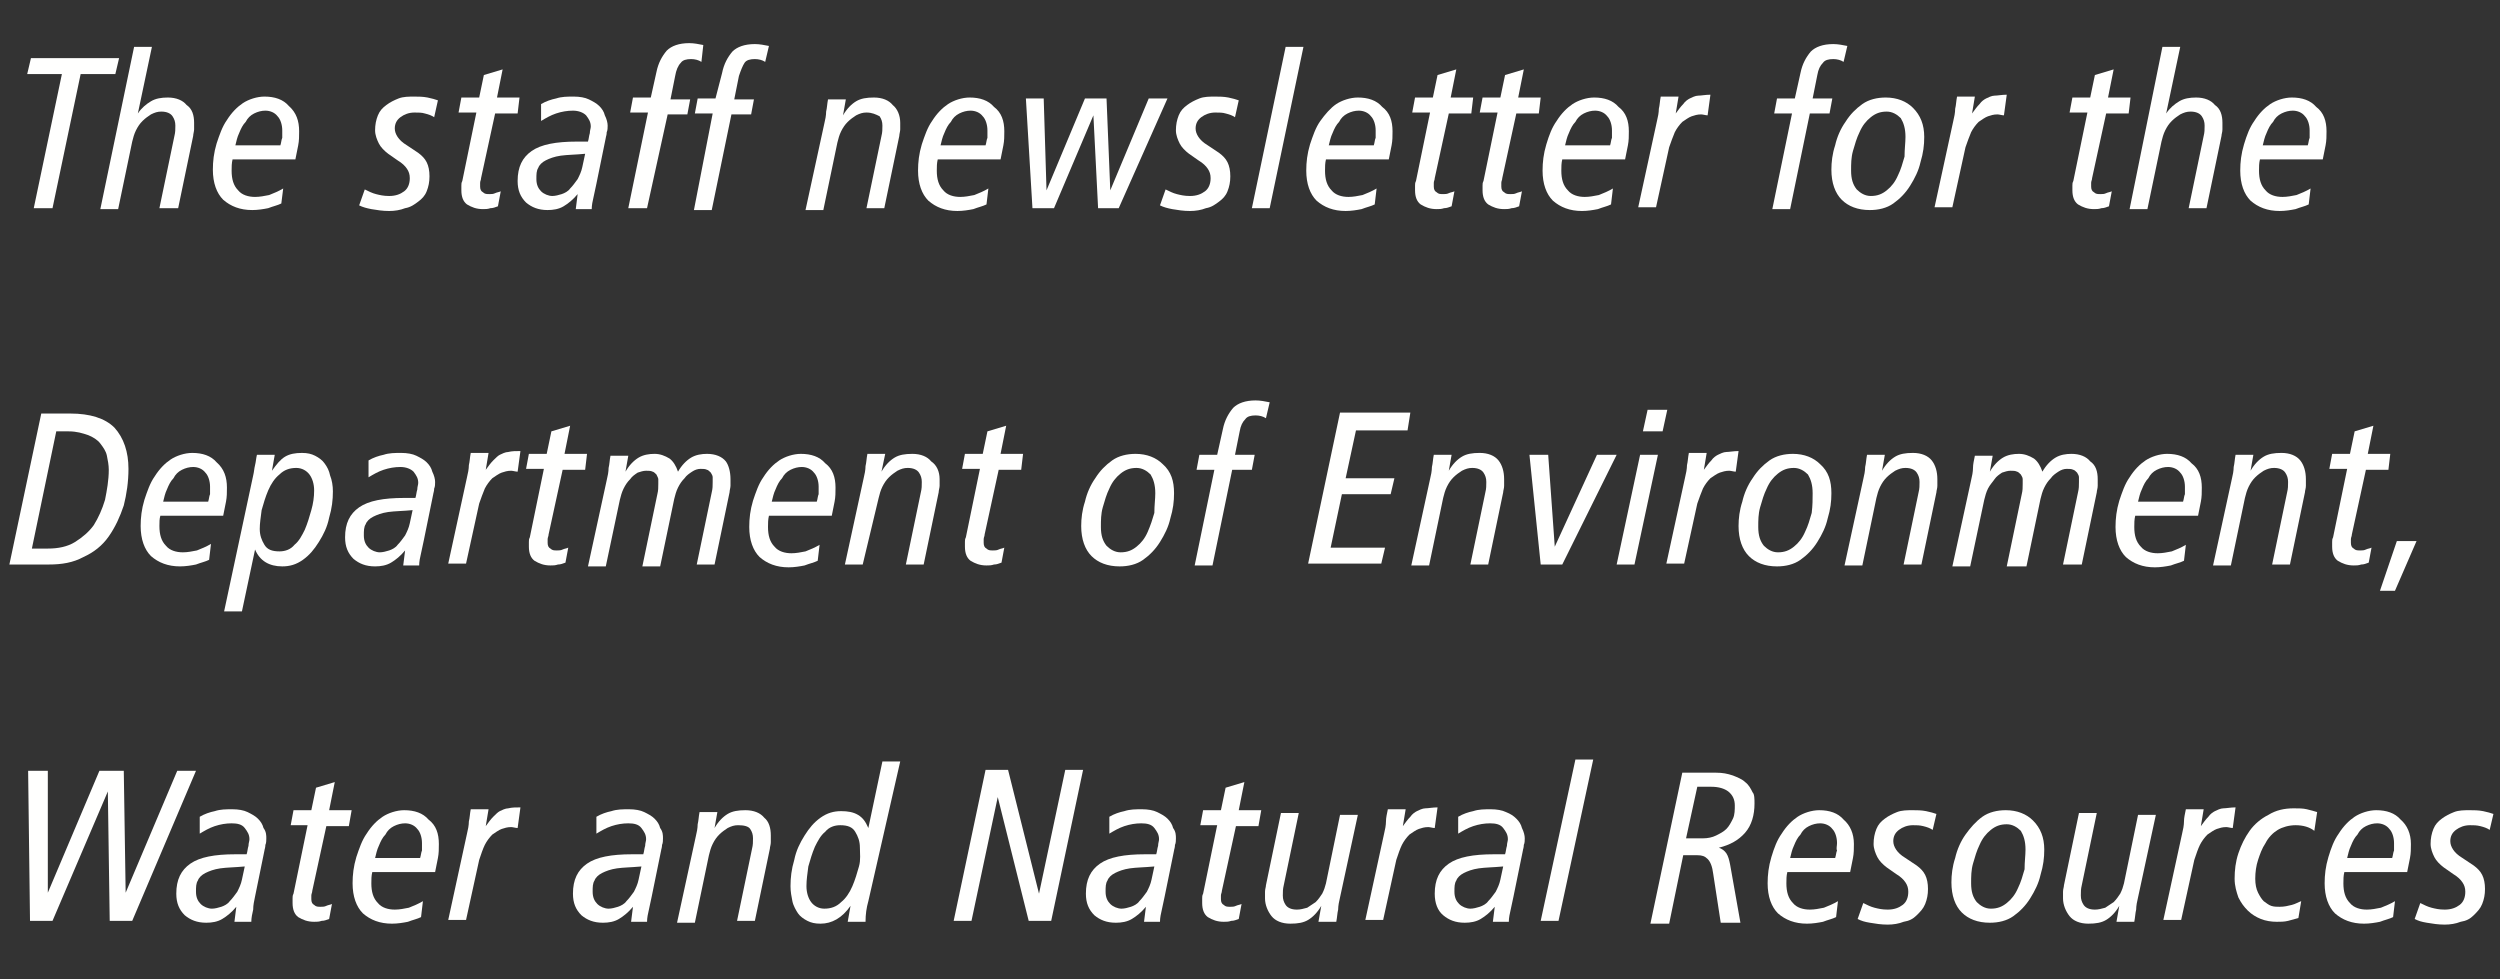 <?xml version="1.0" encoding="utf-8"?>
<!-- Generator: Adobe Illustrator 20.0.0, SVG Export Plug-In . SVG Version: 6.00 Build 0)  -->
<svg version="1.1" id="Layer_1" xmlns="http://www.w3.org/2000/svg" xmlns:xlink="http://www.w3.org/1999/xlink" x="0px" y="0px"
	 viewBox="0 0 266.6 104.4" style="enable-background:new 0 0 266.6 104.4;" xml:space="preserve">
<rect x="0" y="0" width="266.6" height="104.4" fill="#333333" stroke="none"/>
<style type="text/css">
	.st0{fill:#FFFFFE;}
</style>
<title>descriptor</title>
<g>
	<path class="st0" d="M12.3,7.9H8.6l-3,14.3h-2l3-14.3H2.9l0.4-1.7h9.4L12.3,7.9z"/>
	<path class="st0" d="M20.7,13.1c0,0.2,0,0.5,0,0.7s-0.1,0.5-0.1,0.7L19,22.2H17l1.6-7.7c0.1-0.4,0.1-0.7,0.1-1.1
		c0-0.4-0.1-0.7-0.3-1c-0.2-0.3-0.6-0.5-1.2-0.5c-0.4,0-0.7,0.1-1.1,0.3c-0.3,0.2-0.6,0.4-0.9,0.7c-0.3,0.3-0.5,0.6-0.7,1
		c-0.2,0.4-0.3,0.8-0.4,1.2l-1.5,7.2h-1.9L14.3,5h1.9l-1.5,7.1h0c0.4-0.6,0.9-1,1.4-1.3c0.5-0.3,1.1-0.4,1.8-0.4
		c0.9,0,1.6,0.3,2,0.8C20.5,11.6,20.7,12.3,20.7,13.1z"/>
	<path class="st0" d="M31.9,14c0,0.5,0,1-0.1,1.5c-0.1,0.5-0.2,1-0.3,1.5h-6.7c-0.1,0.4-0.1,0.8-0.1,1.2c0,0.9,0.2,1.6,0.7,2.1
		c0.4,0.5,1.1,0.7,1.8,0.7c0.5,0,1-0.1,1.5-0.2c0.5-0.2,1-0.4,1.5-0.7L30,21.7c-0.4,0.2-0.9,0.3-1.4,0.5c-0.5,0.1-1.1,0.2-1.7,0.2
		c-1.3,0-2.3-0.4-3.1-1.1c-0.7-0.7-1.1-1.8-1.1-3.2c0-0.9,0.1-1.8,0.4-2.8c0.3-0.9,0.6-1.8,1.1-2.5c0.5-0.8,1.1-1.4,1.7-1.8
		s1.5-0.7,2.3-0.7c1.1,0,2,0.3,2.6,1C31.6,12,31.9,12.9,31.9,14z M30.1,13.9c0-0.6-0.2-1.2-0.5-1.5c-0.3-0.4-0.8-0.6-1.3-0.6
		c-0.4,0-0.8,0.1-1.2,0.3c-0.4,0.2-0.7,0.5-0.9,0.9c-0.3,0.3-0.5,0.7-0.7,1.2c-0.2,0.4-0.3,0.9-0.4,1.3h4.8c0.1-0.3,0.1-0.6,0.2-0.8
		C30.1,14.5,30.1,14.2,30.1,13.9z"/>
	<path class="st0" d="M46.3,12.5c-0.3-0.2-0.6-0.3-1-0.4c-0.3-0.1-0.7-0.1-1.1-0.1c-0.6,0-1.1,0.2-1.5,0.5c-0.4,0.3-0.6,0.7-0.6,1.2
		c0,0.3,0.1,0.6,0.3,0.9c0.2,0.3,0.5,0.6,1,0.9l1.2,0.8c0.4,0.3,0.7,0.6,0.9,1c0.2,0.4,0.3,0.9,0.3,1.5c0,0.6-0.1,1.1-0.3,1.6
		c-0.2,0.5-0.5,0.8-0.9,1.1c-0.4,0.3-0.8,0.6-1.4,0.7c-0.5,0.2-1.1,0.3-1.7,0.3c-0.7,0-1.3-0.1-1.9-0.2c-0.5-0.1-0.9-0.2-1.3-0.4
		l0.6-1.7c0.4,0.2,0.8,0.4,1.2,0.5c0.4,0.1,0.8,0.2,1.4,0.2c0.7,0,1.2-0.2,1.6-0.5c0.4-0.3,0.6-0.8,0.6-1.4c0-0.4-0.1-0.7-0.3-1
		c-0.2-0.3-0.5-0.6-1-0.9l-1-0.7c-0.4-0.3-0.8-0.7-1-1.1s-0.4-0.9-0.4-1.4c0-0.6,0.1-1.1,0.3-1.6c0.2-0.5,0.5-0.8,0.9-1.1
		c0.4-0.3,0.8-0.5,1.3-0.7c0.5-0.2,1.1-0.2,1.7-0.2c0.4,0,0.9,0,1.4,0.1c0.5,0.1,0.8,0.2,1.1,0.3L46.3,12.5z"/>
	<path class="st0" d="M55.2,12.1h-2.4L51.3,19c0,0.2-0.1,0.3-0.1,0.5c0,0.2,0,0.3,0,0.4c0,0.3,0.1,0.5,0.3,0.6
		c0.2,0.2,0.4,0.2,0.7,0.2c0.2,0,0.4,0,0.6-0.1c0.2-0.1,0.4-0.1,0.6-0.2l-0.3,1.6c-0.3,0.1-0.5,0.2-0.8,0.2
		c-0.3,0.1-0.5,0.1-0.8,0.1c-0.7,0-1.2-0.2-1.7-0.5c-0.4-0.3-0.6-0.8-0.6-1.5c0-0.2,0-0.3,0-0.5c0-0.2,0-0.3,0.1-0.5l1.5-7.3h-1.9
		l0.3-1.6h1.9l0.5-2.4l2-0.6l-0.6,3h2.4L55.2,12.1z"/>
	<path class="st0" d="M64.8,13.4c0,0.2,0,0.5-0.1,0.7c0,0.3-0.1,0.5-0.1,0.6l-1,4.9c-0.1,0.5-0.2,0.9-0.3,1.4
		c-0.1,0.4-0.2,0.9-0.2,1.3h-1.7l0.2-1.6h0c-0.5,0.6-1,1-1.5,1.3c-0.5,0.3-1.1,0.4-1.7,0.4c-1,0-1.7-0.3-2.3-0.8
		c-0.6-0.6-0.9-1.3-0.9-2.3c0-1.5,0.5-2.5,1.5-3.2s2.6-1,4.8-1h1.2c0.1-0.3,0.1-0.6,0.2-0.9c0-0.3,0.1-0.5,0.1-0.7
		c0-0.5-0.2-0.8-0.5-1.2c-0.3-0.3-0.8-0.5-1.4-0.5c-0.6,0-1.2,0.1-1.8,0.3c-0.6,0.2-1.1,0.5-1.6,0.8l0-1.8c0.5-0.3,1.1-0.5,1.6-0.6
		c0.6-0.2,1.2-0.2,1.9-0.2c0.6,0,1.2,0.1,1.6,0.3s0.8,0.4,1.1,0.7c0.3,0.3,0.5,0.6,0.6,1C64.7,12.7,64.8,13.1,64.8,13.4z M59.8,16.6
		c-0.7,0.1-1.2,0.3-1.6,0.5c-0.4,0.2-0.7,0.5-0.8,0.8c-0.2,0.3-0.2,0.7-0.2,1.2c0,0.6,0.2,1,0.5,1.3c0.3,0.3,0.8,0.5,1.2,0.5
		c0.3,0,0.7-0.1,1-0.2c0.3-0.1,0.7-0.3,0.9-0.6c0.3-0.3,0.5-0.6,0.8-1c0.2-0.4,0.4-0.8,0.5-1.3l0.3-1.4
		C61.4,16.5,60.5,16.5,59.8,16.6z"/>
	<path class="st0" d="M74.8,6.6c-0.3-0.2-0.7-0.3-1.1-0.3c-0.5,0-0.9,0.1-1.1,0.4C72.3,7,72.1,7.5,72,8.1l-0.5,2.5h2.1l-0.3,1.6
		h-2.1L69,22.2H67l2.1-10.2h-1.9l0.3-1.6h1.9l0.6-2.7c0.2-1,0.6-1.7,1.1-2.3c0.5-0.5,1.3-0.8,2.4-0.8c0.5,0,1,0.1,1.5,0.2L74.8,6.6z
		"/>
	<path class="st0" d="M81.6,6.6c-0.3-0.2-0.7-0.3-1.1-0.3c-0.5,0-0.9,0.1-1.1,0.4C79.2,7,79,7.5,78.8,8.1l-0.5,2.5h2.1l-0.3,1.6H78
		l-2.1,10.2h-1.9L76,12.1h-1.9l0.3-1.6h1.9L77,7.8c0.2-1,0.6-1.7,1.1-2.3c0.5-0.5,1.3-0.8,2.4-0.8c0.5,0,1,0.1,1.5,0.2L81.6,6.6z"/>
	<path class="st0" d="M96,13.1c0,0.2,0,0.5,0,0.7s-0.1,0.5-0.1,0.7l-1.6,7.7h-1.9l1.6-7.7c0.1-0.4,0.1-0.7,0.1-1.1
		c0-0.4-0.1-0.7-0.3-1C93.4,12.2,93,12,92.4,12c-0.4,0-0.7,0.1-1.1,0.3c-0.3,0.2-0.6,0.4-0.9,0.7c-0.3,0.3-0.5,0.6-0.7,1
		c-0.2,0.4-0.3,0.8-0.4,1.2l-1.5,7.2h-1.9l2-9.2c0.1-0.4,0.2-0.9,0.2-1.3c0.1-0.4,0.1-0.8,0.2-1.3h1.9l-0.3,1.7h0
		c0.4-0.7,0.9-1.2,1.4-1.5c0.5-0.3,1.1-0.4,1.9-0.4c0.9,0,1.6,0.3,2,0.8C95.7,11.6,96,12.3,96,13.1z"/>
	<path class="st0" d="M107.1,14c0,0.5,0,1-0.1,1.5c-0.1,0.5-0.2,1-0.3,1.5H100c-0.1,0.4-0.1,0.8-0.1,1.2c0,0.9,0.2,1.6,0.7,2.1
		c0.4,0.5,1.1,0.7,1.8,0.7c0.5,0,1-0.1,1.5-0.2c0.5-0.2,1-0.4,1.5-0.7l-0.2,1.7c-0.4,0.2-0.9,0.3-1.4,0.5c-0.5,0.1-1.1,0.2-1.7,0.2
		c-1.3,0-2.3-0.4-3.1-1.1c-0.7-0.7-1.1-1.8-1.1-3.2c0-0.9,0.1-1.8,0.4-2.8c0.3-0.9,0.6-1.8,1.1-2.5c0.5-0.8,1.1-1.4,1.7-1.8
		s1.5-0.7,2.3-0.7c1.1,0,2,0.3,2.6,1C106.8,12,107.1,12.9,107.1,14z M105.3,13.9c0-0.6-0.2-1.2-0.5-1.5c-0.3-0.4-0.8-0.6-1.3-0.6
		c-0.4,0-0.8,0.1-1.2,0.3c-0.4,0.2-0.7,0.5-0.9,0.9c-0.3,0.3-0.5,0.7-0.7,1.2c-0.2,0.4-0.3,0.9-0.4,1.3h4.8c0.1-0.3,0.1-0.6,0.2-0.8
		C105.3,14.5,105.3,14.2,105.3,13.9z"/>
	<path class="st0" d="M119.3,22.2h-2.2l-0.5-9.9h0l-4.2,9.9h-2.3l-0.7-11.7h1.9l0.3,9.8h0l4.1-9.8h2.3l0.4,9.8h0l4.1-9.8h2
		L119.3,22.2z"/>
	<path class="st0" d="M131.7,12.5c-0.3-0.2-0.6-0.3-1-0.4c-0.3-0.1-0.7-0.1-1.1-0.1c-0.6,0-1.1,0.2-1.5,0.5
		c-0.4,0.3-0.6,0.7-0.6,1.2c0,0.3,0.1,0.6,0.3,0.9c0.2,0.3,0.5,0.6,1,0.9l1.2,0.8c0.4,0.3,0.7,0.6,0.9,1c0.2,0.4,0.3,0.9,0.3,1.5
		c0,0.6-0.1,1.1-0.3,1.6c-0.2,0.5-0.5,0.8-0.9,1.1c-0.4,0.3-0.8,0.6-1.4,0.7c-0.5,0.2-1.1,0.3-1.7,0.3c-0.7,0-1.3-0.1-1.9-0.2
		c-0.5-0.1-0.9-0.2-1.3-0.4l0.6-1.7c0.4,0.2,0.8,0.4,1.2,0.5c0.4,0.1,0.8,0.2,1.4,0.2c0.7,0,1.2-0.2,1.6-0.5
		c0.4-0.3,0.6-0.8,0.6-1.4c0-0.4-0.1-0.7-0.3-1c-0.2-0.3-0.5-0.6-1-0.9l-1-0.7c-0.4-0.3-0.8-0.7-1-1.1s-0.4-0.9-0.4-1.4
		c0-0.6,0.1-1.1,0.3-1.6c0.2-0.5,0.5-0.8,0.9-1.1c0.4-0.3,0.8-0.5,1.3-0.7c0.5-0.2,1.1-0.2,1.7-0.2c0.4,0,0.9,0,1.4,0.1
		c0.5,0.1,0.8,0.2,1.1,0.3L131.7,12.5z"/>
	<path class="st0" d="M135.4,22.2h-1.9L137.1,5h1.9L135.4,22.2z"/>
	<path class="st0" d="M148.5,14c0,0.5,0,1-0.1,1.5c-0.1,0.5-0.2,1-0.3,1.5h-6.7c-0.1,0.4-0.1,0.8-0.1,1.2c0,0.9,0.2,1.6,0.7,2.1
		c0.4,0.5,1.1,0.7,1.8,0.7c0.5,0,1-0.1,1.5-0.2c0.5-0.2,1-0.4,1.5-0.7l-0.2,1.7c-0.4,0.2-0.9,0.3-1.4,0.5c-0.5,0.1-1.1,0.2-1.7,0.2
		c-1.3,0-2.3-0.4-3.1-1.1c-0.7-0.7-1.1-1.8-1.1-3.2c0-0.9,0.1-1.8,0.4-2.8c0.3-0.9,0.6-1.8,1.1-2.5s1.1-1.4,1.7-1.8s1.5-0.7,2.3-0.7
		c1.1,0,2,0.3,2.6,1C148.2,12,148.5,12.9,148.5,14z M146.7,13.9c0-0.6-0.2-1.2-0.5-1.5c-0.3-0.4-0.8-0.6-1.3-0.6
		c-0.4,0-0.8,0.1-1.2,0.3c-0.4,0.2-0.7,0.5-0.9,0.9c-0.3,0.3-0.5,0.7-0.7,1.2c-0.2,0.4-0.3,0.9-0.4,1.3h4.8c0.1-0.3,0.1-0.6,0.2-0.8
		C146.7,14.5,146.7,14.2,146.7,13.9z"/>
	<path class="st0" d="M156.9,12.1h-2.4L153,19c0,0.2-0.1,0.3-0.1,0.5c0,0.2,0,0.3,0,0.4c0,0.3,0.1,0.5,0.3,0.6
		c0.2,0.2,0.4,0.2,0.7,0.2c0.2,0,0.4,0,0.6-0.1c0.2-0.1,0.4-0.1,0.6-0.2l-0.3,1.6c-0.3,0.1-0.5,0.2-0.8,0.2
		c-0.3,0.1-0.5,0.1-0.8,0.1c-0.7,0-1.2-0.2-1.7-0.5c-0.4-0.3-0.6-0.8-0.6-1.5c0-0.2,0-0.3,0-0.5c0-0.2,0-0.3,0.1-0.5l1.5-7.3h-1.9
		l0.3-1.6h1.9l0.5-2.4l2-0.6l-0.6,3h2.4L156.9,12.1z"/>
	<path class="st0" d="M164.1,12.1h-2.4l-1.5,6.9c0,0.2-0.1,0.3-0.1,0.5c0,0.2,0,0.3,0,0.4c0,0.3,0.1,0.5,0.3,0.6
		c0.2,0.2,0.4,0.2,0.7,0.2c0.2,0,0.4,0,0.6-0.1c0.2-0.1,0.4-0.1,0.6-0.2l-0.3,1.6c-0.3,0.1-0.5,0.2-0.8,0.2
		c-0.3,0.1-0.5,0.1-0.8,0.1c-0.7,0-1.2-0.2-1.7-0.5c-0.4-0.3-0.6-0.8-0.6-1.5c0-0.2,0-0.3,0-0.5c0-0.2,0-0.3,0.1-0.5l1.5-7.3h-1.9
		l0.3-1.6h1.9l0.5-2.4l2-0.6l-0.6,3h2.4L164.1,12.1z"/>
	<path class="st0" d="M173.7,14c0,0.5,0,1-0.1,1.5c-0.1,0.5-0.2,1-0.3,1.5h-6.7c-0.1,0.4-0.1,0.8-0.1,1.2c0,0.9,0.2,1.6,0.7,2.1
		c0.4,0.5,1.1,0.7,1.8,0.7c0.5,0,1-0.1,1.5-0.2c0.5-0.2,1-0.4,1.5-0.7l-0.2,1.7c-0.4,0.2-0.9,0.3-1.4,0.5c-0.5,0.1-1.1,0.2-1.7,0.2
		c-1.3,0-2.3-0.4-3.1-1.1c-0.7-0.7-1.1-1.8-1.1-3.2c0-0.9,0.1-1.8,0.4-2.8s0.6-1.8,1.1-2.5c0.5-0.8,1.1-1.4,1.7-1.8s1.5-0.7,2.3-0.7
		c1.1,0,2,0.3,2.6,1C173.4,12,173.7,12.9,173.7,14z M171.9,13.9c0-0.6-0.2-1.2-0.5-1.5c-0.3-0.4-0.8-0.6-1.3-0.6
		c-0.4,0-0.8,0.1-1.2,0.3c-0.4,0.2-0.7,0.5-0.9,0.9c-0.3,0.3-0.5,0.7-0.7,1.2c-0.2,0.4-0.3,0.9-0.4,1.3h4.8c0.1-0.3,0.1-0.6,0.2-0.8
		C171.9,14.5,171.9,14.2,171.9,13.9z"/>
	<path class="st0" d="M182.1,12.3c-0.2,0-0.5-0.1-0.7-0.1c-0.4,0-0.7,0.1-1,0.2c-0.3,0.1-0.7,0.4-1,0.6c-0.3,0.3-0.6,0.7-0.8,1.1
		c-0.2,0.5-0.4,1-0.6,1.6l-1.4,6.4h-1.9l2-9.2c0.1-0.4,0.2-0.9,0.2-1.3c0.1-0.4,0.1-0.8,0.2-1.3h1.9l-0.3,1.8h0
		c0.3-0.4,0.5-0.7,0.8-1c0.2-0.3,0.5-0.5,0.7-0.6s0.6-0.3,0.9-0.3s0.8-0.1,1.3-0.1L182.1,12.3z"/>
	<path class="st0" d="M196.6,6.6c-0.3-0.2-0.7-0.3-1.1-0.3c-0.5,0-0.9,0.1-1.1,0.4c-0.3,0.3-0.5,0.7-0.6,1.3l-0.5,2.5h2.1l-0.3,1.6
		h-2.1l-2.1,10.2h-1.9l2.1-10.2h-1.9l0.3-1.6h1.9l0.6-2.7c0.2-1,0.6-1.7,1.1-2.3c0.5-0.5,1.3-0.8,2.4-0.8c0.5,0,1,0.1,1.5,0.2
		L196.6,6.6z"/>
	<path class="st0" d="M205.2,14.6c0,0.9-0.1,1.7-0.4,2.7c-0.2,0.9-0.6,1.7-1.1,2.5c-0.5,0.8-1.1,1.4-1.8,1.9
		c-0.7,0.5-1.6,0.7-2.5,0.7c-1.3,0-2.3-0.4-3-1.1s-1.1-1.8-1.1-3.2c0-0.8,0.1-1.7,0.4-2.6c0.2-0.9,0.6-1.8,1.1-2.5
		c0.5-0.8,1.1-1.4,1.8-1.9s1.6-0.7,2.5-0.7c1.2,0,2.2,0.4,2.9,1.1C204.8,12.3,205.2,13.3,205.2,14.6z M203.2,14.6
		c0-0.9-0.2-1.5-0.5-2c-0.4-0.4-0.9-0.7-1.5-0.7c-0.7,0-1.2,0.2-1.7,0.6c-0.5,0.4-0.9,0.9-1.2,1.6c-0.3,0.6-0.5,1.3-0.7,2
		c-0.2,0.7-0.2,1.4-0.2,2.1c0,0.9,0.2,1.5,0.6,2c0.4,0.4,0.9,0.7,1.5,0.7c0.7,0,1.2-0.2,1.7-0.6c0.5-0.4,0.9-0.9,1.2-1.6
		c0.3-0.6,0.5-1.3,0.7-2C203.1,15.9,203.2,15.2,203.2,14.6z"/>
	<path class="st0" d="M213.7,12.3c-0.2,0-0.5-0.1-0.7-0.1c-0.4,0-0.7,0.1-1,0.2c-0.3,0.1-0.7,0.4-1,0.6c-0.3,0.3-0.6,0.7-0.8,1.1
		c-0.2,0.5-0.4,1-0.6,1.6l-1.4,6.4h-1.9l2-9.2c0.1-0.4,0.2-0.9,0.2-1.3c0.1-0.4,0.1-0.8,0.2-1.3h1.9l-0.3,1.8h0
		c0.3-0.4,0.5-0.7,0.8-1c0.2-0.3,0.5-0.5,0.7-0.6s0.6-0.3,0.9-0.3s0.8-0.1,1.3-0.1L213.7,12.3z"/>
	<path class="st0" d="M227,12.1h-2.4l-1.5,6.9c0,0.2-0.1,0.3-0.1,0.5c0,0.2,0,0.3,0,0.4c0,0.3,0.1,0.5,0.3,0.6
		c0.2,0.2,0.4,0.2,0.7,0.2c0.2,0,0.4,0,0.6-0.1c0.2-0.1,0.4-0.1,0.6-0.2l-0.3,1.6c-0.3,0.1-0.5,0.2-0.8,0.2
		c-0.3,0.1-0.5,0.1-0.8,0.1c-0.7,0-1.2-0.2-1.7-0.5c-0.4-0.3-0.6-0.8-0.6-1.5c0-0.2,0-0.3,0-0.5c0-0.2,0-0.3,0.1-0.5l1.5-7.3h-1.9
		l0.3-1.6h1.9l0.5-2.4l2-0.6l-0.6,3h2.4L227,12.1z"/>
	<path class="st0" d="M237,13.1c0,0.2,0,0.5,0,0.7c0,0.3-0.1,0.5-0.1,0.7l-1.6,7.7h-1.9l1.6-7.7c0.1-0.4,0.1-0.7,0.1-1.1
		c0-0.4-0.1-0.7-0.3-1c-0.2-0.3-0.6-0.5-1.2-0.5c-0.4,0-0.7,0.1-1.1,0.3c-0.3,0.2-0.6,0.4-0.9,0.7c-0.3,0.3-0.5,0.6-0.7,1
		c-0.2,0.4-0.3,0.8-0.4,1.2l-1.5,7.2h-1.9L230.6,5h1.9l-1.5,7.1h0c0.4-0.6,0.9-1,1.4-1.3c0.5-0.3,1.1-0.4,1.8-0.4
		c0.9,0,1.6,0.3,2,0.8C236.8,11.6,237,12.3,237,13.1z"/>
	<path class="st0" d="M248.1,14c0,0.5,0,1-0.1,1.5c-0.1,0.5-0.2,1-0.3,1.5H241c-0.1,0.4-0.1,0.8-0.1,1.2c0,0.9,0.2,1.6,0.7,2.1
		c0.4,0.5,1.1,0.7,1.8,0.7c0.5,0,1-0.1,1.5-0.2c0.5-0.2,1-0.4,1.5-0.7l-0.2,1.7c-0.4,0.2-0.9,0.3-1.4,0.5c-0.5,0.1-1.1,0.2-1.7,0.2
		c-1.3,0-2.3-0.4-3.1-1.1c-0.7-0.7-1.1-1.8-1.1-3.2c0-0.9,0.1-1.8,0.4-2.8s0.6-1.8,1.1-2.5c0.5-0.8,1.1-1.4,1.7-1.8s1.5-0.7,2.3-0.7
		c1.1,0,2,0.3,2.6,1C247.8,12,248.1,12.9,248.1,14z M246.3,13.9c0-0.6-0.2-1.2-0.5-1.5c-0.3-0.4-0.8-0.6-1.3-0.6
		c-0.4,0-0.8,0.1-1.2,0.3c-0.4,0.2-0.7,0.5-0.9,0.9c-0.3,0.3-0.5,0.7-0.7,1.2c-0.2,0.4-0.3,0.9-0.4,1.3h4.8c0.1-0.3,0.1-0.6,0.2-0.8
		C246.3,14.5,246.3,14.2,246.3,13.9z"/>
	<path class="st0" d="M13.7,50c0,1.4-0.2,2.7-0.5,3.9c-0.4,1.2-0.9,2.3-1.6,3.3s-1.6,1.7-2.7,2.2c-1.1,0.6-2.3,0.8-3.7,0.8H1
		l3.4-16.1h3.1c2.1,0,3.7,0.5,4.7,1.5C13.2,46.7,13.7,48.2,13.7,50z M11.6,50.1c0-0.5-0.1-1-0.2-1.5c-0.1-0.5-0.4-0.9-0.7-1.3
		c-0.3-0.4-0.8-0.7-1.3-0.9c-0.6-0.2-1.2-0.4-2.1-0.4H6L3.4,58.5h1.7c1.1,0,2.1-0.2,2.9-0.7c0.8-0.5,1.5-1.1,2-1.8
		c0.5-0.8,0.9-1.7,1.2-2.7C11.4,52.3,11.6,51.2,11.6,50.1z"/>
	<path class="st0" d="M24.2,52c0,0.5,0,1-0.1,1.5c-0.1,0.5-0.2,1-0.3,1.5h-6.7C17,55.3,17,55.7,17,56.1c0,0.9,0.2,1.6,0.7,2.1
		c0.4,0.5,1.1,0.7,1.8,0.7c0.5,0,1-0.1,1.5-0.2c0.5-0.2,1-0.4,1.5-0.7l-0.2,1.7c-0.4,0.2-0.9,0.3-1.4,0.5c-0.5,0.1-1.1,0.2-1.7,0.2
		c-1.3,0-2.3-0.4-3.1-1.1c-0.7-0.7-1.1-1.8-1.1-3.2c0-0.9,0.1-1.8,0.4-2.8c0.3-0.9,0.6-1.8,1.1-2.5c0.5-0.8,1.1-1.4,1.7-1.8
		s1.5-0.7,2.3-0.7c1.1,0,2,0.3,2.6,1C23.9,50,24.2,50.9,24.2,52z M22.4,51.9c0-0.6-0.2-1.2-0.5-1.5c-0.3-0.4-0.8-0.6-1.3-0.6
		c-0.4,0-0.8,0.1-1.2,0.3c-0.4,0.2-0.7,0.5-0.9,0.9c-0.3,0.3-0.5,0.7-0.7,1.2c-0.2,0.4-0.3,0.9-0.4,1.3h4.8c0.1-0.3,0.1-0.6,0.2-0.8
		C22.4,52.5,22.4,52.2,22.4,51.9z"/>
	<path class="st0" d="M35.5,52.4c0,0.9-0.1,1.8-0.4,2.8c-0.2,1-0.6,1.8-1.1,2.6c-0.5,0.8-1,1.4-1.7,1.9s-1.4,0.7-2.2,0.7
		c-1.4,0-2.4-0.6-2.9-1.8h0l-1.4,6.6h-1.9L27,50.7c0.1-0.4,0.1-0.7,0.2-1.1s0.1-0.7,0.2-1.1h1.9L29,50.2h0c0.5-0.7,0.9-1.2,1.4-1.5
		s1.1-0.4,1.8-0.4c0.6,0,1,0.1,1.4,0.3s0.8,0.5,1,0.8c0.3,0.4,0.5,0.8,0.6,1.3C35.4,51.2,35.5,51.8,35.5,52.4z M33.5,52.3
		c0-0.7-0.2-1.3-0.5-1.7c-0.3-0.4-0.8-0.7-1.4-0.7c-0.7,0-1.3,0.2-1.8,0.7c-0.5,0.4-0.9,1-1.2,1.7c-0.3,0.7-0.5,1.4-0.7,2.1
		c-0.1,0.8-0.2,1.4-0.2,2c0,0.7,0.2,1.2,0.5,1.7c0.3,0.5,0.8,0.7,1.6,0.7c0.6,0,1.2-0.2,1.6-0.7c0.5-0.4,0.8-1,1.1-1.6
		c0.3-0.7,0.5-1.4,0.7-2.1C33.4,53.7,33.5,53,33.5,52.3z"/>
	<path class="st0" d="M46.4,51.4c0,0.2,0,0.5-0.1,0.7c0,0.3-0.1,0.5-0.1,0.6l-1,4.9c-0.1,0.5-0.2,0.9-0.3,1.4
		c-0.1,0.4-0.2,0.9-0.2,1.3H43l0.2-1.6h0c-0.5,0.6-1,1-1.5,1.3s-1.1,0.4-1.7,0.4c-1,0-1.7-0.3-2.3-0.8c-0.6-0.6-0.9-1.3-0.9-2.3
		c0-1.5,0.5-2.5,1.5-3.2c1-0.7,2.6-1,4.8-1h1.2c0.1-0.3,0.1-0.6,0.2-0.9c0-0.3,0.1-0.5,0.1-0.7c0-0.5-0.2-0.8-0.5-1.2
		c-0.3-0.3-0.8-0.5-1.4-0.5c-0.6,0-1.2,0.1-1.8,0.3c-0.6,0.2-1.1,0.5-1.6,0.8l0-1.8c0.5-0.3,1.1-0.5,1.6-0.6
		c0.6-0.2,1.2-0.2,1.9-0.2c0.6,0,1.2,0.1,1.6,0.3s0.8,0.4,1.1,0.7c0.3,0.3,0.5,0.6,0.6,1C46.3,50.7,46.4,51.1,46.4,51.4z M41.4,54.6
		c-0.7,0.1-1.2,0.3-1.6,0.5c-0.4,0.2-0.7,0.5-0.8,0.8c-0.2,0.3-0.2,0.7-0.2,1.2c0,0.6,0.2,1,0.5,1.3c0.3,0.3,0.8,0.5,1.2,0.5
		c0.3,0,0.7-0.1,1-0.2c0.3-0.1,0.7-0.3,0.9-0.6c0.3-0.3,0.5-0.6,0.8-1c0.2-0.4,0.4-0.8,0.5-1.3l0.3-1.4C43,54.5,42.1,54.5,41.4,54.6
		z"/>
	<path class="st0" d="M55.2,50.3c-0.2,0-0.5-0.1-0.7-0.1c-0.4,0-0.7,0.1-1,0.2c-0.3,0.1-0.7,0.4-1,0.6c-0.3,0.3-0.6,0.7-0.8,1.1
		c-0.2,0.5-0.4,1-0.6,1.6l-1.4,6.4h-1.9l2-9.2c0.1-0.4,0.2-0.9,0.2-1.3c0.1-0.4,0.1-0.8,0.2-1.3h1.9l-0.3,1.8h0
		c0.3-0.4,0.5-0.7,0.8-1s0.5-0.5,0.7-0.6s0.6-0.3,0.9-0.3c0.4-0.1,0.8-0.1,1.3-0.1L55.2,50.3z"/>
	<path class="st0" d="M62.4,50.1H60L58.5,57c0,0.2-0.1,0.3-0.1,0.5c0,0.2,0,0.3,0,0.4c0,0.3,0.1,0.5,0.3,0.6
		c0.2,0.2,0.4,0.2,0.7,0.2c0.2,0,0.4,0,0.6-0.1c0.2-0.1,0.4-0.1,0.6-0.2l-0.3,1.6c-0.3,0.1-0.5,0.2-0.8,0.2
		c-0.3,0.1-0.5,0.1-0.8,0.1c-0.7,0-1.2-0.2-1.7-0.5c-0.4-0.3-0.6-0.8-0.6-1.5c0-0.2,0-0.3,0-0.5c0-0.2,0-0.3,0.1-0.5l1.5-7.3h-1.9
		l0.3-1.6h1.9l0.5-2.4l2-0.6l-0.6,3h2.4L62.4,50.1z"/>
	<path class="st0" d="M77.9,51.1c0,0.2,0,0.5,0,0.7s-0.1,0.5-0.1,0.7l-1.6,7.7h-1.9l1.6-7.7c0.1-0.4,0.1-0.7,0.1-1.1
		c0-0.2,0-0.4,0-0.5c0-0.2-0.1-0.3-0.2-0.5c-0.1-0.1-0.3-0.3-0.4-0.3c-0.2-0.1-0.4-0.1-0.7-0.1c-0.3,0-0.6,0.1-0.9,0.3
		c-0.3,0.2-0.6,0.4-0.8,0.7c-0.3,0.3-0.5,0.6-0.7,1c-0.2,0.4-0.3,0.8-0.4,1.2l-1.5,7.2h-1.9l1.6-7.7c0.1-0.4,0.1-0.7,0.1-1.1
		c0-0.2,0-0.4,0-0.5s-0.1-0.3-0.2-0.5c-0.1-0.1-0.3-0.3-0.4-0.3c-0.2-0.1-0.4-0.1-0.7-0.1c-0.3,0-0.6,0.1-0.9,0.2
		c-0.3,0.2-0.6,0.4-0.8,0.7c-0.3,0.3-0.5,0.6-0.7,1c-0.2,0.4-0.3,0.8-0.4,1.2l-1.5,7.1h-1.9l2-9.2c0.1-0.4,0.2-0.9,0.2-1.3
		c0.1-0.4,0.1-0.8,0.2-1.3h1.9l-0.3,1.7h0c0.4-0.7,0.9-1.2,1.4-1.5c0.5-0.3,1.1-0.4,1.7-0.4c0.6,0,1.1,0.2,1.6,0.5
		c0.4,0.3,0.7,0.8,0.9,1.4h0c0.4-0.7,0.9-1.2,1.4-1.5c0.5-0.3,1.1-0.4,1.7-0.4c0.9,0,1.6,0.3,2,0.8C77.7,49.6,77.9,50.3,77.9,51.1z"
		/>
	<path class="st0" d="M89.1,52c0,0.5,0,1-0.1,1.5c-0.1,0.5-0.2,1-0.3,1.5H82c-0.1,0.4-0.1,0.8-0.1,1.2c0,0.9,0.2,1.6,0.7,2.1
		c0.4,0.5,1.1,0.7,1.8,0.7c0.5,0,1-0.1,1.5-0.2c0.5-0.2,1-0.4,1.5-0.7l-0.2,1.7c-0.4,0.2-0.9,0.3-1.4,0.5c-0.5,0.1-1.1,0.2-1.7,0.2
		c-1.3,0-2.3-0.4-3.1-1.1c-0.7-0.7-1.1-1.8-1.1-3.2c0-0.9,0.1-1.8,0.4-2.8c0.3-0.9,0.6-1.8,1.1-2.5c0.5-0.8,1.1-1.4,1.7-1.8
		s1.5-0.7,2.3-0.7c1.1,0,2,0.3,2.6,1C88.8,50,89.1,50.9,89.1,52z M87.3,51.9c0-0.6-0.2-1.2-0.5-1.5c-0.3-0.4-0.8-0.6-1.3-0.6
		c-0.4,0-0.8,0.1-1.2,0.3c-0.4,0.2-0.7,0.5-0.9,0.9c-0.3,0.3-0.5,0.7-0.7,1.2c-0.2,0.4-0.3,0.9-0.4,1.3h4.8c0.1-0.3,0.1-0.6,0.2-0.8
		C87.3,52.5,87.3,52.2,87.3,51.9z"/>
	<path class="st0" d="M100.2,51.1c0,0.2,0,0.5,0,0.7s-0.1,0.5-0.1,0.7l-1.6,7.7h-1.9l1.6-7.7c0.1-0.4,0.1-0.7,0.1-1.1
		c0-0.4-0.1-0.7-0.3-1c-0.2-0.3-0.6-0.5-1.2-0.5c-0.4,0-0.7,0.1-1.1,0.3c-0.3,0.2-0.6,0.4-0.9,0.7c-0.3,0.3-0.5,0.6-0.7,1
		c-0.2,0.4-0.3,0.8-0.4,1.2L92,60.2h-1.9l2-9.2c0.1-0.4,0.2-0.9,0.2-1.3c0.1-0.4,0.1-0.8,0.2-1.3h1.9L94,50.3h0
		c0.4-0.7,0.9-1.2,1.4-1.5c0.5-0.3,1.1-0.4,1.9-0.4c0.9,0,1.6,0.3,2,0.8C99.9,49.6,100.2,50.3,100.2,51.1z"/>
	<path class="st0" d="M108.9,50.1h-2.4l-1.5,6.9c0,0.2-0.1,0.3-0.1,0.5c0,0.2,0,0.3,0,0.4c0,0.3,0.1,0.5,0.3,0.6
		c0.2,0.2,0.4,0.2,0.7,0.2c0.2,0,0.4,0,0.6-0.1c0.2-0.1,0.4-0.1,0.6-0.2l-0.3,1.6c-0.3,0.1-0.5,0.2-0.8,0.2
		c-0.3,0.1-0.5,0.1-0.8,0.1c-0.7,0-1.2-0.2-1.7-0.5c-0.4-0.3-0.6-0.8-0.6-1.5c0-0.2,0-0.3,0-0.5c0-0.2,0-0.3,0.1-0.5l1.5-7.3h-1.9
		l0.3-1.6h1.9l0.5-2.4l2-0.6l-0.6,3h2.4L108.9,50.1z"/>
	<path class="st0" d="M125.2,52.6c0,0.9-0.1,1.7-0.4,2.7c-0.2,0.9-0.6,1.7-1.1,2.5c-0.5,0.8-1.1,1.4-1.8,1.9
		c-0.7,0.5-1.6,0.7-2.5,0.7c-1.3,0-2.3-0.4-3-1.1s-1.1-1.8-1.1-3.2c0-0.8,0.1-1.7,0.4-2.6c0.2-0.9,0.6-1.8,1.1-2.5
		c0.5-0.8,1.1-1.4,1.8-1.9c0.7-0.5,1.6-0.7,2.5-0.7c1.2,0,2.2,0.4,2.9,1.1C124.9,50.3,125.2,51.3,125.2,52.6z M123.2,52.6
		c0-0.9-0.2-1.5-0.5-2c-0.4-0.4-0.9-0.7-1.5-0.7c-0.7,0-1.2,0.2-1.7,0.6s-0.9,0.9-1.2,1.6c-0.3,0.6-0.5,1.3-0.7,2
		c-0.2,0.7-0.2,1.4-0.2,2.1c0,0.9,0.2,1.5,0.6,2c0.4,0.4,0.9,0.7,1.5,0.7c0.7,0,1.2-0.2,1.7-0.6c0.5-0.4,0.9-0.9,1.2-1.6
		s0.5-1.3,0.7-2C123.1,53.9,123.2,53.2,123.2,52.6z"/>
	<path class="st0" d="M135,44.6c-0.3-0.2-0.7-0.3-1.1-0.3c-0.5,0-0.9,0.1-1.1,0.4c-0.3,0.3-0.5,0.7-0.6,1.3l-0.5,2.5h2.1l-0.3,1.6
		h-2.1l-2.1,10.2h-1.9l2.1-10.2h-1.9l0.3-1.6h1.9l0.6-2.7c0.2-1,0.6-1.7,1.1-2.3c0.5-0.5,1.3-0.8,2.4-0.8c0.5,0,1,0.1,1.5,0.2
		L135,44.6z"/>
	<path class="st0" d="M150.1,45.9h-5.5l-1.1,5.1h5.2l-0.4,1.7h-5.2l-1.2,5.7h5.8l-0.4,1.7h-7.8l3.4-16.1h7.5L150.1,45.9z"/>
	<path class="st0" d="M160.4,51.1c0,0.2,0,0.5,0,0.7c0,0.3-0.1,0.5-0.1,0.7l-1.6,7.7h-1.9l1.6-7.7c0.1-0.4,0.1-0.7,0.1-1.1
		c0-0.4-0.1-0.7-0.3-1c-0.2-0.3-0.6-0.5-1.2-0.5c-0.4,0-0.7,0.1-1.1,0.3c-0.3,0.2-0.6,0.4-0.9,0.7c-0.3,0.3-0.5,0.6-0.7,1
		c-0.2,0.4-0.3,0.8-0.4,1.2l-1.5,7.2h-1.9l2-9.2c0.1-0.4,0.2-0.9,0.2-1.3c0.1-0.4,0.1-0.8,0.2-1.3h1.9l-0.3,1.7h0
		c0.4-0.7,0.9-1.2,1.4-1.5c0.5-0.3,1.1-0.4,1.9-0.4c0.9,0,1.6,0.3,2,0.8C160.2,49.6,160.4,50.3,160.4,51.1z"/>
	<path class="st0" d="M166.6,60.2h-2.3l-1.2-11.7h2l0.7,9.8h0l4.5-9.8h2.1L166.6,60.2z"/>
	<path class="st0" d="M174.3,60.2h-1.9l2.5-11.7h1.9L174.3,60.2z M177.3,46h-2.1l0.5-2.3h2.1L177.3,46z"/>
	<path class="st0" d="M185.1,50.3c-0.2,0-0.5-0.1-0.7-0.1c-0.4,0-0.7,0.1-1,0.2c-0.3,0.1-0.7,0.4-1,0.6c-0.3,0.3-0.6,0.7-0.8,1.1
		c-0.2,0.5-0.4,1-0.6,1.6l-1.4,6.4h-1.9l2-9.2c0.1-0.4,0.2-0.9,0.2-1.3c0.1-0.4,0.1-0.8,0.2-1.3h1.9l-0.3,1.8h0
		c0.3-0.4,0.5-0.7,0.8-1c0.2-0.3,0.5-0.5,0.7-0.6s0.6-0.3,0.9-0.3s0.8-0.1,1.3-0.1L185.1,50.3z"/>
	<path class="st0" d="M195.3,52.6c0,0.9-0.1,1.7-0.4,2.7c-0.2,0.9-0.6,1.7-1.1,2.5c-0.5,0.8-1.1,1.4-1.8,1.9
		c-0.7,0.5-1.6,0.7-2.5,0.7c-1.3,0-2.3-0.4-3-1.1s-1.1-1.8-1.1-3.2c0-0.8,0.1-1.7,0.4-2.6c0.2-0.9,0.6-1.8,1.1-2.5
		c0.5-0.8,1.1-1.4,1.8-1.9s1.6-0.7,2.5-0.7c1.2,0,2.2,0.4,2.9,1.1C195,50.3,195.3,51.3,195.3,52.6z M193.3,52.6c0-0.9-0.2-1.5-0.5-2
		c-0.4-0.4-0.9-0.7-1.5-0.7c-0.7,0-1.2,0.2-1.7,0.6c-0.5,0.4-0.9,0.9-1.2,1.6c-0.3,0.6-0.5,1.3-0.7,2c-0.2,0.7-0.2,1.4-0.2,2.1
		c0,0.9,0.2,1.5,0.6,2c0.4,0.4,0.9,0.7,1.5,0.7c0.7,0,1.2-0.2,1.7-0.6c0.5-0.4,0.9-0.9,1.2-1.6c0.3-0.6,0.5-1.3,0.7-2
		C193.3,53.9,193.3,53.2,193.3,52.6z"/>
	<path class="st0" d="M206.6,51.1c0,0.2,0,0.5,0,0.7c0,0.3-0.1,0.5-0.1,0.7l-1.6,7.7h-1.9l1.6-7.7c0.1-0.4,0.1-0.7,0.1-1.1
		c0-0.4-0.1-0.7-0.3-1c-0.2-0.3-0.6-0.5-1.2-0.5c-0.4,0-0.7,0.1-1.1,0.3c-0.3,0.2-0.6,0.4-0.9,0.7c-0.3,0.3-0.5,0.6-0.7,1
		c-0.2,0.4-0.3,0.8-0.4,1.2l-1.5,7.2h-1.9l2-9.2c0.1-0.4,0.2-0.9,0.2-1.3c0.1-0.4,0.1-0.8,0.2-1.3h1.9l-0.3,1.7h0
		c0.4-0.7,0.9-1.2,1.4-1.5c0.5-0.3,1.1-0.4,1.9-0.4c0.9,0,1.6,0.3,2,0.8C206.4,49.6,206.6,50.3,206.6,51.1z"/>
	<path class="st0" d="M223.7,51.1c0,0.2,0,0.5,0,0.7c0,0.3-0.1,0.5-0.1,0.7l-1.6,7.7H220l1.6-7.7c0.1-0.4,0.1-0.7,0.1-1.1
		c0-0.2,0-0.4,0-0.5c0-0.2-0.1-0.3-0.2-0.5c-0.1-0.1-0.3-0.3-0.4-0.3c-0.2-0.1-0.4-0.1-0.7-0.1s-0.6,0.1-0.9,0.3
		c-0.3,0.2-0.6,0.4-0.8,0.7c-0.3,0.3-0.5,0.6-0.7,1c-0.2,0.4-0.3,0.8-0.4,1.2l-1.5,7.2H214l1.6-7.7c0.1-0.4,0.1-0.7,0.1-1.1
		c0-0.2,0-0.4,0-0.5c0-0.2-0.1-0.3-0.2-0.5c-0.1-0.1-0.3-0.3-0.4-0.3c-0.2-0.1-0.4-0.1-0.7-0.1c-0.3,0-0.6,0.1-0.9,0.2
		c-0.3,0.2-0.6,0.4-0.8,0.7s-0.5,0.6-0.7,1c-0.2,0.4-0.3,0.8-0.4,1.2l-1.5,7.1h-1.9l2-9.2c0.1-0.4,0.2-0.9,0.2-1.3s0.1-0.8,0.2-1.3
		h1.9l-0.3,1.7h0c0.4-0.7,0.9-1.2,1.4-1.5c0.5-0.3,1.1-0.4,1.7-0.4c0.6,0,1.1,0.2,1.6,0.5c0.4,0.3,0.7,0.8,0.9,1.4h0
		c0.4-0.7,0.9-1.2,1.4-1.5c0.5-0.3,1.1-0.4,1.7-0.4c0.9,0,1.6,0.3,2,0.8C223.5,49.6,223.7,50.3,223.7,51.1z"/>
	<path class="st0" d="M234.8,52c0,0.5,0,1-0.1,1.5c-0.1,0.5-0.2,1-0.3,1.5h-6.7c-0.1,0.4-0.1,0.8-0.1,1.2c0,0.9,0.2,1.6,0.7,2.1
		c0.4,0.5,1.1,0.7,1.8,0.7c0.5,0,1-0.1,1.5-0.2c0.5-0.2,1-0.4,1.5-0.7l-0.2,1.7c-0.4,0.2-0.9,0.3-1.4,0.5c-0.5,0.1-1.1,0.2-1.7,0.2
		c-1.3,0-2.3-0.4-3.1-1.1c-0.7-0.7-1.1-1.8-1.1-3.2c0-0.9,0.1-1.8,0.4-2.8c0.3-0.9,0.6-1.8,1.1-2.5c0.5-0.8,1.1-1.4,1.7-1.8
		s1.5-0.7,2.3-0.7c1.1,0,2,0.3,2.6,1C234.5,50,234.8,50.9,234.8,52z M233,51.9c0-0.6-0.2-1.2-0.5-1.5c-0.3-0.4-0.8-0.6-1.3-0.6
		c-0.4,0-0.8,0.1-1.2,0.3c-0.4,0.2-0.7,0.5-0.9,0.9c-0.3,0.3-0.5,0.7-0.7,1.2c-0.2,0.4-0.3,0.9-0.4,1.3h4.8c0.1-0.3,0.1-0.6,0.2-0.8
		C233,52.5,233,52.2,233,51.9z"/>
	<path class="st0" d="M245.9,51.1c0,0.2,0,0.5,0,0.7c0,0.3-0.1,0.5-0.1,0.7l-1.6,7.7h-1.9l1.6-7.7c0.1-0.4,0.1-0.7,0.1-1.1
		c0-0.4-0.1-0.7-0.3-1c-0.2-0.3-0.6-0.5-1.2-0.5c-0.4,0-0.7,0.1-1.1,0.3c-0.3,0.2-0.6,0.4-0.9,0.7c-0.3,0.3-0.5,0.6-0.7,1
		c-0.2,0.4-0.3,0.8-0.4,1.2l-1.5,7.2h-1.9l2-9.2c0.1-0.4,0.2-0.9,0.2-1.3c0.1-0.4,0.1-0.8,0.2-1.3h1.9l-0.3,1.7h0
		c0.4-0.7,0.9-1.2,1.4-1.5c0.5-0.3,1.1-0.4,1.9-0.4c0.9,0,1.6,0.3,2,0.8C245.7,49.6,245.9,50.3,245.9,51.1z"/>
	<path class="st0" d="M254.7,50.1h-2.4l-1.5,6.9c0,0.2-0.1,0.3-0.1,0.5c0,0.2,0,0.3,0,0.4c0,0.3,0.1,0.5,0.3,0.6
		c0.2,0.2,0.4,0.2,0.7,0.2c0.2,0,0.4,0,0.6-0.1s0.4-0.1,0.6-0.2l-0.3,1.6c-0.3,0.1-0.5,0.2-0.8,0.2c-0.3,0.1-0.5,0.1-0.8,0.1
		c-0.7,0-1.2-0.2-1.7-0.5c-0.4-0.3-0.6-0.8-0.6-1.5c0-0.2,0-0.3,0-0.5c0-0.2,0-0.3,0.1-0.5l1.5-7.3h-1.9l0.3-1.6h1.9l0.5-2.4l2-0.6
		l-0.6,3h2.4L254.7,50.1z"/>
	<path class="st0" d="M255.4,63h-1.6l1.8-5.3h2.1L255.4,63z"/>
	<path class="st0" d="M14.1,98.2h-2.4l-0.2-13.8h0L5.6,98.2H3.2L3,82.2h2.1l0,13h0l5.5-13h2.6l0.2,13h0l5.5-13h2L14.1,98.2z"/>
	<path class="st0" d="M28.4,89.4c0,0.2,0,0.5-0.1,0.7c0,0.3-0.1,0.5-0.1,0.6l-1,4.9C27.1,96.1,27,96.5,27,97
		c-0.1,0.4-0.2,0.9-0.2,1.3H25l0.2-1.6h0c-0.5,0.6-1,1-1.5,1.3s-1.1,0.4-1.7,0.4c-1,0-1.7-0.3-2.3-0.8c-0.6-0.6-0.9-1.3-0.9-2.3
		c0-1.5,0.5-2.5,1.5-3.2c1-0.7,2.6-1,4.8-1h1.2c0.1-0.3,0.1-0.6,0.2-0.9c0-0.3,0.1-0.5,0.1-0.7c0-0.5-0.2-0.8-0.5-1.2
		s-0.8-0.5-1.4-0.5c-0.6,0-1.2,0.1-1.8,0.3c-0.6,0.2-1.1,0.5-1.6,0.8l0-1.8c0.5-0.3,1.1-0.5,1.6-0.6c0.6-0.2,1.2-0.2,1.9-0.2
		c0.6,0,1.2,0.1,1.6,0.3s0.8,0.4,1.1,0.7c0.3,0.3,0.5,0.6,0.6,1C28.4,88.7,28.4,89.1,28.4,89.4z M23.5,92.6
		c-0.7,0.1-1.2,0.3-1.6,0.5c-0.4,0.2-0.7,0.5-0.8,0.8c-0.2,0.3-0.2,0.7-0.2,1.2c0,0.6,0.2,1,0.5,1.3c0.3,0.3,0.8,0.5,1.2,0.5
		c0.3,0,0.7-0.1,1-0.2c0.3-0.1,0.7-0.3,0.9-0.6c0.3-0.3,0.5-0.6,0.8-1c0.2-0.4,0.4-0.8,0.5-1.3l0.3-1.4C25,92.5,24.2,92.5,23.5,92.6
		z"/>
	<path class="st0" d="M37.2,88.1h-2.4L33.3,95c0,0.2-0.1,0.3-0.1,0.5c0,0.2,0,0.3,0,0.4c0,0.3,0.1,0.5,0.3,0.6
		c0.2,0.2,0.4,0.2,0.7,0.2c0.2,0,0.4,0,0.6-0.1c0.2-0.1,0.4-0.1,0.6-0.2l-0.3,1.6c-0.3,0.1-0.5,0.2-0.8,0.2
		c-0.3,0.1-0.5,0.1-0.8,0.1c-0.7,0-1.2-0.2-1.7-0.5c-0.4-0.3-0.6-0.8-0.6-1.5c0-0.2,0-0.3,0-0.5c0-0.2,0-0.3,0.1-0.5l1.5-7.3H31
		l0.3-1.6h1.9l0.5-2.4l2-0.6l-0.6,3h2.4L37.2,88.1z"/>
	<path class="st0" d="M46.8,90c0,0.5,0,1-0.1,1.5c-0.1,0.5-0.2,1-0.3,1.5h-6.7c-0.1,0.4-0.1,0.8-0.1,1.2c0,0.9,0.2,1.6,0.7,2.1
		c0.4,0.5,1.1,0.7,1.8,0.7c0.5,0,1-0.1,1.5-0.2c0.5-0.2,1-0.4,1.5-0.7l-0.2,1.7c-0.4,0.2-0.9,0.3-1.4,0.5c-0.5,0.1-1.1,0.2-1.7,0.2
		c-1.3,0-2.3-0.4-3.1-1.1c-0.7-0.7-1.1-1.8-1.1-3.2c0-0.9,0.1-1.8,0.4-2.8c0.3-0.9,0.6-1.8,1.1-2.5c0.5-0.8,1.1-1.4,1.7-1.8
		s1.5-0.7,2.3-0.7c1.1,0,2,0.3,2.6,1C46.5,88,46.8,88.9,46.8,90z M45,89.9c0-0.6-0.2-1.2-0.5-1.5c-0.3-0.4-0.8-0.6-1.3-0.6
		c-0.4,0-0.8,0.1-1.2,0.3c-0.4,0.2-0.7,0.5-0.9,0.9c-0.3,0.3-0.5,0.7-0.7,1.2c-0.2,0.4-0.3,0.9-0.4,1.3h4.8c0.1-0.3,0.1-0.6,0.2-0.8
		C45,90.5,45,90.2,45,89.9z"/>
	<path class="st0" d="M55.2,88.3c-0.2,0-0.5-0.1-0.7-0.1c-0.4,0-0.7,0.1-1,0.2c-0.3,0.1-0.7,0.4-1,0.6c-0.3,0.3-0.6,0.7-0.8,1.1
		s-0.4,1-0.6,1.6l-1.4,6.4h-1.9l2-9.2c0.1-0.4,0.2-0.9,0.2-1.3c0.1-0.4,0.1-0.8,0.2-1.3h1.9l-0.3,1.8h0c0.3-0.4,0.5-0.7,0.8-1
		s0.5-0.5,0.7-0.6s0.6-0.3,0.9-0.3c0.4-0.1,0.8-0.1,1.3-0.1L55.2,88.3z"/>
	<path class="st0" d="M70.7,89.4c0,0.2,0,0.5-0.1,0.7c0,0.3-0.1,0.5-0.1,0.6l-1,4.9c-0.1,0.5-0.2,0.9-0.3,1.4
		c-0.1,0.4-0.2,0.9-0.2,1.3h-1.7l0.2-1.6h0c-0.5,0.6-1,1-1.5,1.3s-1.1,0.4-1.7,0.4c-1,0-1.7-0.3-2.3-0.8c-0.6-0.6-0.9-1.3-0.9-2.3
		c0-1.5,0.5-2.5,1.5-3.2c1-0.7,2.6-1,4.8-1h1.2c0.1-0.3,0.1-0.6,0.2-0.9c0-0.3,0.1-0.5,0.1-0.7c0-0.5-0.2-0.8-0.5-1.2
		s-0.8-0.5-1.4-0.5c-0.6,0-1.2,0.1-1.8,0.3c-0.6,0.2-1.1,0.5-1.6,0.8l0-1.8c0.5-0.3,1.1-0.5,1.6-0.6c0.6-0.2,1.2-0.2,1.9-0.2
		c0.6,0,1.2,0.1,1.6,0.3s0.8,0.4,1.1,0.7c0.3,0.3,0.5,0.6,0.6,1C70.7,88.7,70.7,89.1,70.7,89.4z M65.8,92.6
		c-0.7,0.1-1.2,0.3-1.6,0.5c-0.4,0.2-0.7,0.5-0.8,0.8c-0.2,0.3-0.2,0.7-0.2,1.2c0,0.6,0.2,1,0.5,1.3c0.3,0.3,0.8,0.5,1.2,0.5
		c0.3,0,0.7-0.1,1-0.2c0.3-0.1,0.7-0.3,0.9-0.6c0.3-0.3,0.5-0.6,0.8-1c0.2-0.4,0.4-0.8,0.5-1.3l0.3-1.4
		C67.3,92.5,66.5,92.5,65.8,92.6z"/>
	<path class="st0" d="M82.2,89.1c0,0.2,0,0.5,0,0.7c0,0.3-0.1,0.5-0.1,0.7l-1.6,7.7h-1.9l1.6-7.7c0.1-0.4,0.1-0.7,0.1-1.1
		c0-0.4-0.1-0.7-0.3-1S79.3,88,78.7,88c-0.4,0-0.7,0.1-1.1,0.3c-0.3,0.2-0.6,0.4-0.9,0.7c-0.3,0.3-0.5,0.6-0.7,1
		c-0.2,0.4-0.3,0.8-0.4,1.2l-1.5,7.2h-1.9l2-9.2c0.1-0.4,0.2-0.9,0.2-1.3c0.1-0.4,0.1-0.8,0.2-1.3h1.9l-0.3,1.7h0
		c0.4-0.7,0.9-1.2,1.4-1.5c0.5-0.3,1.1-0.4,1.9-0.4c0.9,0,1.6,0.3,2,0.8C82,87.6,82.2,88.3,82.2,89.1z"/>
	<path class="st0" d="M92.6,96.1c-0.2,0.7-0.3,1.4-0.3,2.2h-1.9l0.3-1.7h0c-0.9,1.3-2,1.9-3.2,1.9c-0.6,0-1-0.1-1.4-0.3
		c-0.4-0.2-0.8-0.5-1-0.8s-0.5-0.8-0.6-1.3c-0.1-0.5-0.2-1-0.2-1.6c0-0.9,0.1-1.8,0.4-2.8c0.2-1,0.6-1.8,1.1-2.6s1-1.4,1.7-1.9
		c0.7-0.5,1.4-0.7,2.2-0.7c0.7,0,1.3,0.1,1.8,0.4c0.5,0.3,0.8,0.7,1.1,1.4h0l1.5-7.1h1.9L92.6,96.1z M91.7,90.4
		c0-0.7-0.2-1.2-0.5-1.7c-0.3-0.5-0.8-0.7-1.6-0.7c-0.6,0-1.2,0.2-1.6,0.7c-0.5,0.4-0.8,1-1.1,1.6c-0.3,0.7-0.5,1.4-0.7,2.1
		c-0.1,0.8-0.2,1.4-0.2,2.1c0,0.7,0.2,1.3,0.5,1.7c0.3,0.4,0.8,0.7,1.4,0.7c0.7,0,1.3-0.2,1.8-0.7c0.5-0.4,0.9-1,1.2-1.7
		c0.3-0.7,0.5-1.4,0.7-2.1S91.7,91,91.7,90.4z"/>
	<path class="st0" d="M112.1,98.2h-2.4l-3.3-13.2h0l-2.8,13.2h-1.9l3.4-16.1h2.4l3.3,13.2h0l2.8-13.2h1.9L112.1,98.2z"/>
	<path class="st0" d="M125.4,89.4c0,0.2,0,0.5-0.1,0.7c0,0.3-0.1,0.5-0.1,0.6l-1,4.9c-0.1,0.5-0.2,0.9-0.3,1.4
		c-0.1,0.4-0.2,0.9-0.2,1.3H122l0.2-1.6h0c-0.5,0.6-1,1-1.5,1.3s-1.1,0.4-1.7,0.4c-1,0-1.7-0.3-2.3-0.8c-0.6-0.6-0.9-1.3-0.9-2.3
		c0-1.5,0.5-2.5,1.5-3.2c1-0.7,2.6-1,4.8-1h1.2c0.1-0.3,0.1-0.6,0.2-0.9c0-0.3,0.1-0.5,0.1-0.7c0-0.5-0.2-0.8-0.5-1.2
		s-0.8-0.5-1.4-0.5c-0.6,0-1.2,0.1-1.8,0.3c-0.6,0.2-1.1,0.5-1.6,0.8l0-1.8c0.5-0.3,1.1-0.5,1.6-0.6c0.6-0.2,1.2-0.2,1.9-0.2
		c0.6,0,1.2,0.1,1.6,0.3s0.8,0.4,1.1,0.7c0.3,0.3,0.5,0.6,0.6,1C125.4,88.7,125.4,89.1,125.4,89.4z M120.5,92.6
		c-0.7,0.1-1.2,0.3-1.6,0.5c-0.4,0.2-0.7,0.5-0.8,0.8c-0.2,0.3-0.2,0.7-0.2,1.2c0,0.6,0.2,1,0.5,1.3c0.3,0.3,0.8,0.5,1.2,0.5
		c0.3,0,0.7-0.1,1-0.2c0.3-0.1,0.7-0.3,0.9-0.6c0.3-0.3,0.5-0.6,0.8-1c0.2-0.4,0.4-0.8,0.5-1.3l0.3-1.4
		C122,92.5,121.2,92.5,120.5,92.6z"/>
	<path class="st0" d="M134.2,88.1h-2.4l-1.5,6.9c0,0.2-0.1,0.3-0.1,0.5c0,0.2,0,0.3,0,0.4c0,0.3,0.1,0.5,0.3,0.6
		c0.2,0.2,0.4,0.2,0.7,0.2c0.2,0,0.4,0,0.6-0.1c0.2-0.1,0.4-0.1,0.6-0.2l-0.3,1.6c-0.3,0.1-0.5,0.2-0.8,0.2
		c-0.3,0.1-0.5,0.1-0.8,0.1c-0.7,0-1.2-0.2-1.7-0.5c-0.4-0.3-0.6-0.8-0.6-1.5c0-0.2,0-0.3,0-0.5c0-0.2,0-0.3,0.1-0.5l1.5-7.3H128
		l0.3-1.6h1.9l0.5-2.4l2-0.6l-0.6,3h2.4L134.2,88.1z"/>
	<path class="st0" d="M142.9,95.7c-0.1,0.4-0.2,0.9-0.2,1.3c-0.1,0.4-0.1,0.8-0.2,1.3h-1.9l0.3-1.7h0c-0.4,0.7-0.9,1.2-1.4,1.5
		s-1.1,0.4-1.9,0.4c-0.9,0-1.6-0.3-2-0.8s-0.7-1.2-0.7-1.9c0-0.2,0-0.5,0-0.7c0-0.3,0.1-0.5,0.1-0.7l1.6-7.7h1.9l-1.6,7.7
		c-0.1,0.4-0.1,0.7-0.1,1.1c0,0.4,0.1,0.7,0.3,1s0.6,0.5,1.2,0.5c0.4,0,0.7-0.1,1.1-0.2c0.3-0.2,0.6-0.4,0.9-0.6
		c0.3-0.3,0.5-0.6,0.7-0.9c0.2-0.4,0.3-0.7,0.4-1.1l1.5-7.3h1.9L142.9,95.7z"/>
	<path class="st0" d="M153,88.3c-0.2,0-0.5-0.1-0.7-0.1c-0.4,0-0.7,0.1-1,0.2c-0.3,0.1-0.7,0.4-1,0.6c-0.3,0.3-0.6,0.7-0.8,1.1
		s-0.4,1-0.6,1.6l-1.4,6.4h-1.9l2-9.2c0.1-0.4,0.2-0.9,0.2-1.3s0.1-0.8,0.2-1.3h1.9l-0.3,1.8h0c0.3-0.4,0.5-0.7,0.8-1
		c0.2-0.3,0.5-0.5,0.7-0.6s0.6-0.3,0.9-0.3s0.8-0.1,1.3-0.1L153,88.3z"/>
	<path class="st0" d="M162.6,89.4c0,0.2,0,0.5-0.1,0.7c0,0.3-0.1,0.5-0.1,0.6l-1,4.9c-0.1,0.5-0.2,0.9-0.3,1.4
		c-0.1,0.4-0.2,0.9-0.2,1.3h-1.7l0.2-1.6h0c-0.5,0.6-1,1-1.5,1.3s-1.1,0.4-1.7,0.4c-1,0-1.7-0.3-2.3-0.8s-0.9-1.3-0.9-2.3
		c0-1.5,0.5-2.5,1.5-3.2c1-0.7,2.6-1,4.8-1h1.2c0.1-0.3,0.1-0.6,0.2-0.9c0-0.3,0.1-0.5,0.1-0.7c0-0.5-0.2-0.8-0.5-1.2
		s-0.8-0.5-1.4-0.5c-0.6,0-1.2,0.1-1.8,0.3c-0.6,0.2-1.1,0.5-1.6,0.8l0-1.8c0.5-0.3,1.1-0.5,1.6-0.6c0.6-0.2,1.2-0.2,1.9-0.2
		c0.6,0,1.2,0.1,1.6,0.3c0.5,0.2,0.8,0.4,1.1,0.7c0.3,0.3,0.5,0.6,0.6,1C162.5,88.7,162.6,89.1,162.6,89.4z M157.7,92.6
		c-0.7,0.1-1.2,0.3-1.6,0.5s-0.7,0.5-0.8,0.8c-0.2,0.3-0.2,0.7-0.2,1.2c0,0.6,0.2,1,0.5,1.3c0.3,0.3,0.8,0.5,1.2,0.5
		c0.3,0,0.7-0.1,1-0.2c0.3-0.1,0.7-0.3,0.9-0.6c0.3-0.3,0.5-0.6,0.8-1c0.2-0.4,0.4-0.8,0.5-1.3l0.3-1.4
		C159.2,92.5,158.4,92.5,157.7,92.6z"/>
	<path class="st0" d="M166.2,98.2h-1.9l3.7-17.2h1.9L166.2,98.2z"/>
	<path class="st0" d="M187.1,85.7c0,1.2-0.3,2.3-1,3.1c-0.7,0.8-1.6,1.3-2.8,1.6v0c0.3,0.1,0.6,0.3,0.8,0.6c0.2,0.3,0.3,0.7,0.4,1.2
		l1.1,6.2h-2.1l-0.8-5.2c-0.1-0.8-0.3-1.3-0.6-1.6c-0.3-0.3-0.6-0.4-1.1-0.4h-1.5l-1.5,7.3h-2l3.4-16.1h3.6c0.7,0,1.2,0.1,1.8,0.3
		c0.5,0.2,1,0.4,1.3,0.7c0.4,0.3,0.6,0.7,0.8,1.1C187.1,84.7,187.1,85.2,187.1,85.7z M185,85.9c0-0.6-0.2-1.1-0.7-1.5
		c-0.4-0.3-1-0.5-1.8-0.5h-1.5l-1.2,5.5h1.8c0.5,0,1-0.1,1.4-0.3s0.8-0.4,1.1-0.7c0.3-0.3,0.5-0.7,0.7-1.1S185,86.3,185,85.9z"/>
	<path class="st0" d="M197.7,90c0,0.5,0,1-0.1,1.5c-0.1,0.5-0.2,1-0.3,1.5h-6.7c-0.1,0.4-0.1,0.8-0.1,1.2c0,0.9,0.2,1.6,0.7,2.1
		c0.4,0.5,1.1,0.7,1.8,0.7c0.5,0,1-0.1,1.5-0.2c0.5-0.2,1-0.4,1.5-0.7l-0.2,1.7c-0.4,0.2-0.9,0.3-1.4,0.5c-0.5,0.1-1.1,0.2-1.7,0.2
		c-1.3,0-2.3-0.4-3.1-1.1c-0.7-0.7-1.1-1.8-1.1-3.2c0-0.9,0.1-1.8,0.4-2.8s0.6-1.8,1.1-2.5c0.5-0.8,1.1-1.4,1.7-1.8s1.5-0.7,2.3-0.7
		c1.1,0,2,0.3,2.6,1C197.3,88,197.7,88.9,197.7,90z M195.9,89.9c0-0.6-0.2-1.2-0.5-1.5c-0.3-0.4-0.8-0.6-1.3-0.6
		c-0.4,0-0.8,0.1-1.2,0.3c-0.4,0.2-0.7,0.5-0.9,0.9c-0.3,0.3-0.5,0.7-0.7,1.2c-0.2,0.4-0.3,0.9-0.4,1.3h4.8c0.1-0.3,0.1-0.6,0.2-0.8
		C195.8,90.5,195.9,90.2,195.9,89.9z"/>
	<path class="st0" d="M206.1,88.5c-0.3-0.2-0.6-0.3-1-0.4s-0.7-0.1-1.1-0.1c-0.6,0-1.1,0.2-1.5,0.5c-0.4,0.3-0.6,0.7-0.6,1.2
		c0,0.3,0.1,0.6,0.3,0.9c0.2,0.3,0.5,0.6,1,0.9l1.2,0.8c0.4,0.3,0.7,0.6,0.9,1c0.2,0.4,0.3,0.9,0.3,1.5c0,0.6-0.1,1.1-0.3,1.6
		c-0.2,0.5-0.5,0.8-0.9,1.2s-0.8,0.6-1.4,0.7c-0.5,0.2-1.1,0.3-1.7,0.3c-0.7,0-1.3-0.1-1.9-0.2s-0.9-0.2-1.3-0.4l0.6-1.7
		c0.4,0.2,0.8,0.4,1.2,0.5c0.4,0.1,0.8,0.2,1.4,0.2c0.7,0,1.2-0.2,1.6-0.5c0.4-0.3,0.6-0.8,0.6-1.4c0-0.4-0.1-0.7-0.3-1
		s-0.5-0.6-1-0.9l-1-0.7c-0.4-0.3-0.8-0.7-1-1.1s-0.4-0.9-0.4-1.4c0-0.6,0.1-1.1,0.3-1.6c0.2-0.5,0.5-0.8,0.9-1.1
		c0.4-0.3,0.8-0.5,1.3-0.7s1.1-0.2,1.7-0.2c0.4,0,0.9,0,1.4,0.1c0.5,0.1,0.8,0.2,1.1,0.3L206.1,88.5z"/>
	<path class="st0" d="M218,90.6c0,0.9-0.1,1.7-0.4,2.7c-0.2,0.9-0.6,1.7-1.1,2.5c-0.5,0.8-1.1,1.4-1.8,1.9c-0.7,0.5-1.6,0.7-2.5,0.7
		c-1.3,0-2.3-0.4-3-1.1s-1.1-1.8-1.1-3.2c0-0.8,0.1-1.7,0.4-2.6c0.2-0.9,0.6-1.8,1.1-2.5s1.1-1.4,1.8-1.9c0.7-0.5,1.6-0.7,2.5-0.7
		c1.2,0,2.2,0.4,2.9,1.1C217.6,88.3,218,89.3,218,90.6z M216,90.6c0-0.9-0.2-1.5-0.5-2c-0.4-0.4-0.9-0.7-1.5-0.7
		c-0.7,0-1.2,0.2-1.7,0.6c-0.5,0.4-0.9,0.9-1.2,1.6c-0.3,0.6-0.5,1.3-0.7,2c-0.2,0.7-0.2,1.4-0.2,2.1c0,0.9,0.2,1.5,0.6,2
		c0.4,0.4,0.9,0.7,1.5,0.7c0.7,0,1.2-0.2,1.7-0.6c0.5-0.4,0.9-0.9,1.2-1.6c0.3-0.6,0.5-1.3,0.7-2C215.9,91.9,216,91.2,216,90.6z"/>
	<path class="st0" d="M228,95.7c-0.1,0.4-0.2,0.9-0.2,1.3c-0.1,0.4-0.1,0.8-0.2,1.3h-1.9l0.3-1.7h0c-0.4,0.7-0.9,1.2-1.4,1.5
		s-1.1,0.4-1.9,0.4c-0.9,0-1.6-0.3-2-0.8s-0.7-1.2-0.7-1.9c0-0.2,0-0.5,0-0.7c0-0.3,0.1-0.5,0.1-0.7l1.6-7.7h1.9l-1.6,7.7
		c-0.1,0.4-0.1,0.7-0.1,1.1c0,0.4,0.1,0.7,0.3,1c0.2,0.3,0.6,0.5,1.2,0.5c0.4,0,0.7-0.1,1.1-0.2c0.3-0.2,0.6-0.4,0.9-0.6
		c0.3-0.3,0.5-0.6,0.7-0.9c0.2-0.4,0.3-0.7,0.4-1.1l1.5-7.3h1.9L228,95.7z"/>
	<path class="st0" d="M238.1,88.3c-0.2,0-0.5-0.1-0.7-0.1c-0.4,0-0.7,0.1-1,0.2c-0.3,0.1-0.7,0.4-1,0.6c-0.3,0.3-0.6,0.7-0.8,1.1
		s-0.4,1-0.6,1.6l-1.4,6.4h-1.9l2-9.2c0.1-0.4,0.2-0.9,0.2-1.3s0.1-0.8,0.2-1.3h1.9l-0.3,1.8h0c0.3-0.4,0.5-0.7,0.8-1
		c0.2-0.3,0.5-0.5,0.7-0.6s0.6-0.3,0.9-0.3s0.8-0.1,1.3-0.1L238.1,88.3z"/>
	<path class="st0" d="M246.8,88.6c-0.5-0.4-1.2-0.6-2-0.6c-0.7,0-1.4,0.2-1.9,0.5s-1,0.8-1.3,1.4c-0.4,0.6-0.6,1.2-0.8,1.8
		s-0.3,1.3-0.3,2c0,0.6,0.1,1.1,0.3,1.5s0.4,0.7,0.6,0.9c0.3,0.2,0.5,0.4,0.8,0.5s0.6,0.1,0.9,0.1c0.5,0,0.9-0.1,1.3-0.2
		c0.4-0.1,0.7-0.3,1-0.4l-0.3,1.8c-0.4,0.1-0.7,0.2-1.1,0.3c-0.4,0.1-0.8,0.1-1.2,0.1c-0.6,0-1.2-0.1-1.7-0.3
		c-0.5-0.2-1-0.5-1.4-0.9c-0.4-0.4-0.7-0.8-1-1.4c-0.2-0.6-0.4-1.2-0.4-2c0-0.9,0.1-1.8,0.4-2.7c0.3-0.9,0.7-1.7,1.2-2.4
		s1.2-1.3,2-1.7c0.8-0.5,1.7-0.7,2.7-0.7c0.5,0,1,0,1.4,0.1c0.4,0.1,0.8,0.2,1.1,0.3L246.8,88.6z"/>
	<path class="st0" d="M257.1,90c0,0.5,0,1-0.1,1.5c-0.1,0.5-0.2,1-0.3,1.5H250c-0.1,0.4-0.1,0.8-0.1,1.2c0,0.9,0.2,1.6,0.7,2.1
		c0.4,0.5,1.1,0.7,1.8,0.7c0.5,0,1-0.1,1.5-0.2c0.5-0.2,1-0.4,1.5-0.7l-0.2,1.7c-0.4,0.2-0.9,0.3-1.4,0.5c-0.5,0.1-1.1,0.2-1.7,0.2
		c-1.3,0-2.3-0.4-3.1-1.1c-0.7-0.7-1.1-1.8-1.1-3.2c0-0.9,0.1-1.8,0.4-2.8s0.6-1.8,1.1-2.5c0.5-0.8,1.1-1.4,1.7-1.8s1.5-0.7,2.3-0.7
		c1.1,0,2,0.3,2.6,1C256.7,88,257.1,88.9,257.1,90z M255.3,89.9c0-0.6-0.2-1.2-0.5-1.5c-0.3-0.4-0.8-0.6-1.3-0.6
		c-0.4,0-0.8,0.1-1.2,0.3c-0.4,0.2-0.7,0.5-0.9,0.9c-0.3,0.3-0.5,0.7-0.7,1.2c-0.2,0.4-0.3,0.9-0.4,1.3h4.8c0.1-0.3,0.1-0.6,0.2-0.8
		C255.3,90.5,255.3,90.2,255.3,89.9z"/>
	<path class="st0" d="M265.5,88.5c-0.3-0.2-0.6-0.3-1-0.4s-0.7-0.1-1.1-0.1c-0.6,0-1.1,0.2-1.5,0.5c-0.4,0.3-0.6,0.7-0.6,1.2
		c0,0.3,0.1,0.6,0.3,0.9c0.2,0.3,0.5,0.6,1,0.9l1.2,0.8c0.4,0.3,0.7,0.6,0.9,1c0.2,0.4,0.3,0.9,0.3,1.5c0,0.6-0.1,1.1-0.3,1.6
		c-0.2,0.5-0.5,0.8-0.9,1.2s-0.8,0.6-1.4,0.7c-0.5,0.2-1.1,0.3-1.7,0.3c-0.7,0-1.3-0.1-1.9-0.2s-0.9-0.2-1.3-0.4l0.6-1.7
		c0.4,0.2,0.8,0.4,1.2,0.5c0.4,0.1,0.8,0.2,1.4,0.2c0.7,0,1.2-0.2,1.6-0.5c0.4-0.3,0.6-0.8,0.6-1.4c0-0.4-0.1-0.7-0.3-1
		s-0.5-0.6-1-0.9l-1-0.7c-0.4-0.3-0.8-0.7-1-1.1s-0.4-0.9-0.4-1.4c0-0.6,0.1-1.1,0.3-1.6c0.2-0.5,0.5-0.8,0.9-1.1
		c0.4-0.3,0.8-0.5,1.3-0.7s1.1-0.2,1.7-0.2c0.4,0,0.9,0,1.4,0.1c0.5,0.1,0.8,0.2,1.1,0.3L265.5,88.5z"/>
</g>
</svg>
